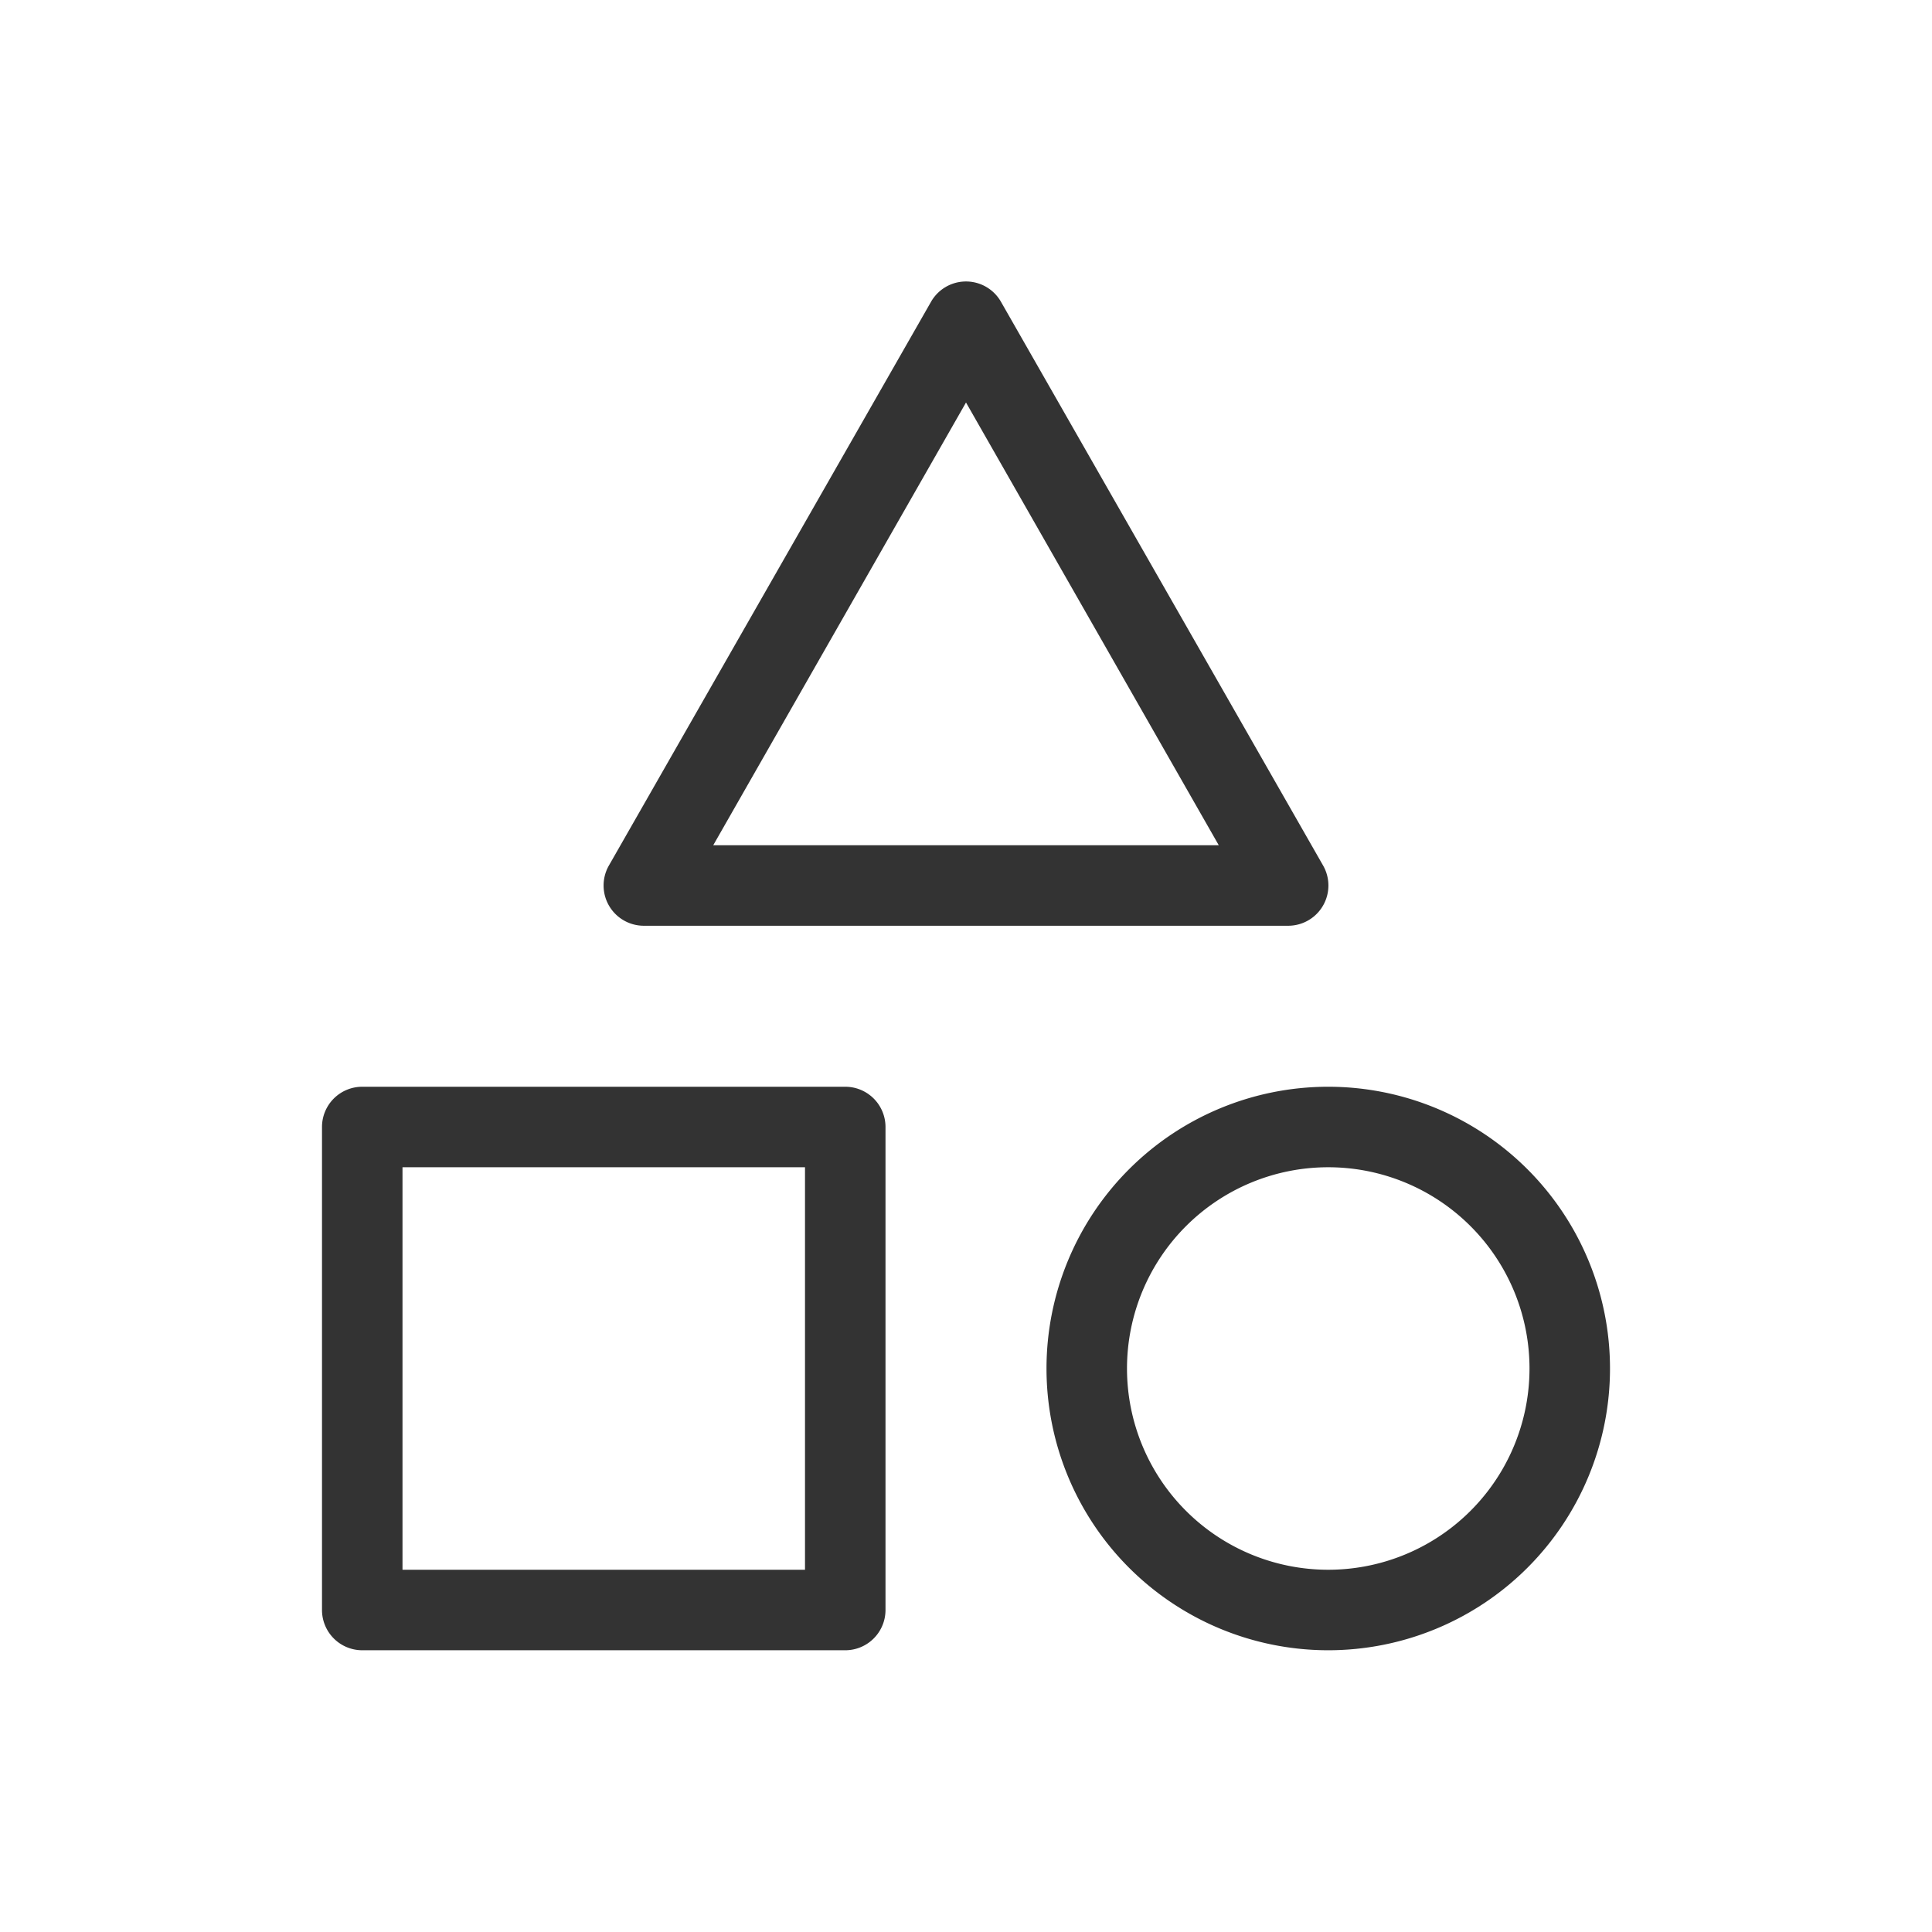 <svg id="Ebene_1" data-name="Ebene 1" xmlns="http://www.w3.org/2000/svg" viewBox="0 0 48 48"><defs><style>.cls-1{fill:#333;}</style></defs><title>is24_product_48px_kindergarden_day_care</title><path class="cls-1" d="M33,27a7,7,0,1,0,7,7A7,7,0,0,0,33,27Zm0,12a5,5,0,1,1,5-5A5,5,0,0,1,33,39Z"/><path class="cls-1" d="M16,23H32a1,1,0,0,0,.87-1.5l-8-14a1,1,0,0,0-1.74,0l-8,14A1,1,0,0,0,16,23Zm8-13,6.28,11H17.72Z"/><path class="cls-1" d="M21,27H9a1,1,0,0,0-1,1V40a1,1,0,0,0,1,1H21a1,1,0,0,0,1-1V28A1,1,0,0,0,21,27ZM20,39H10V29H20Z"/></svg>